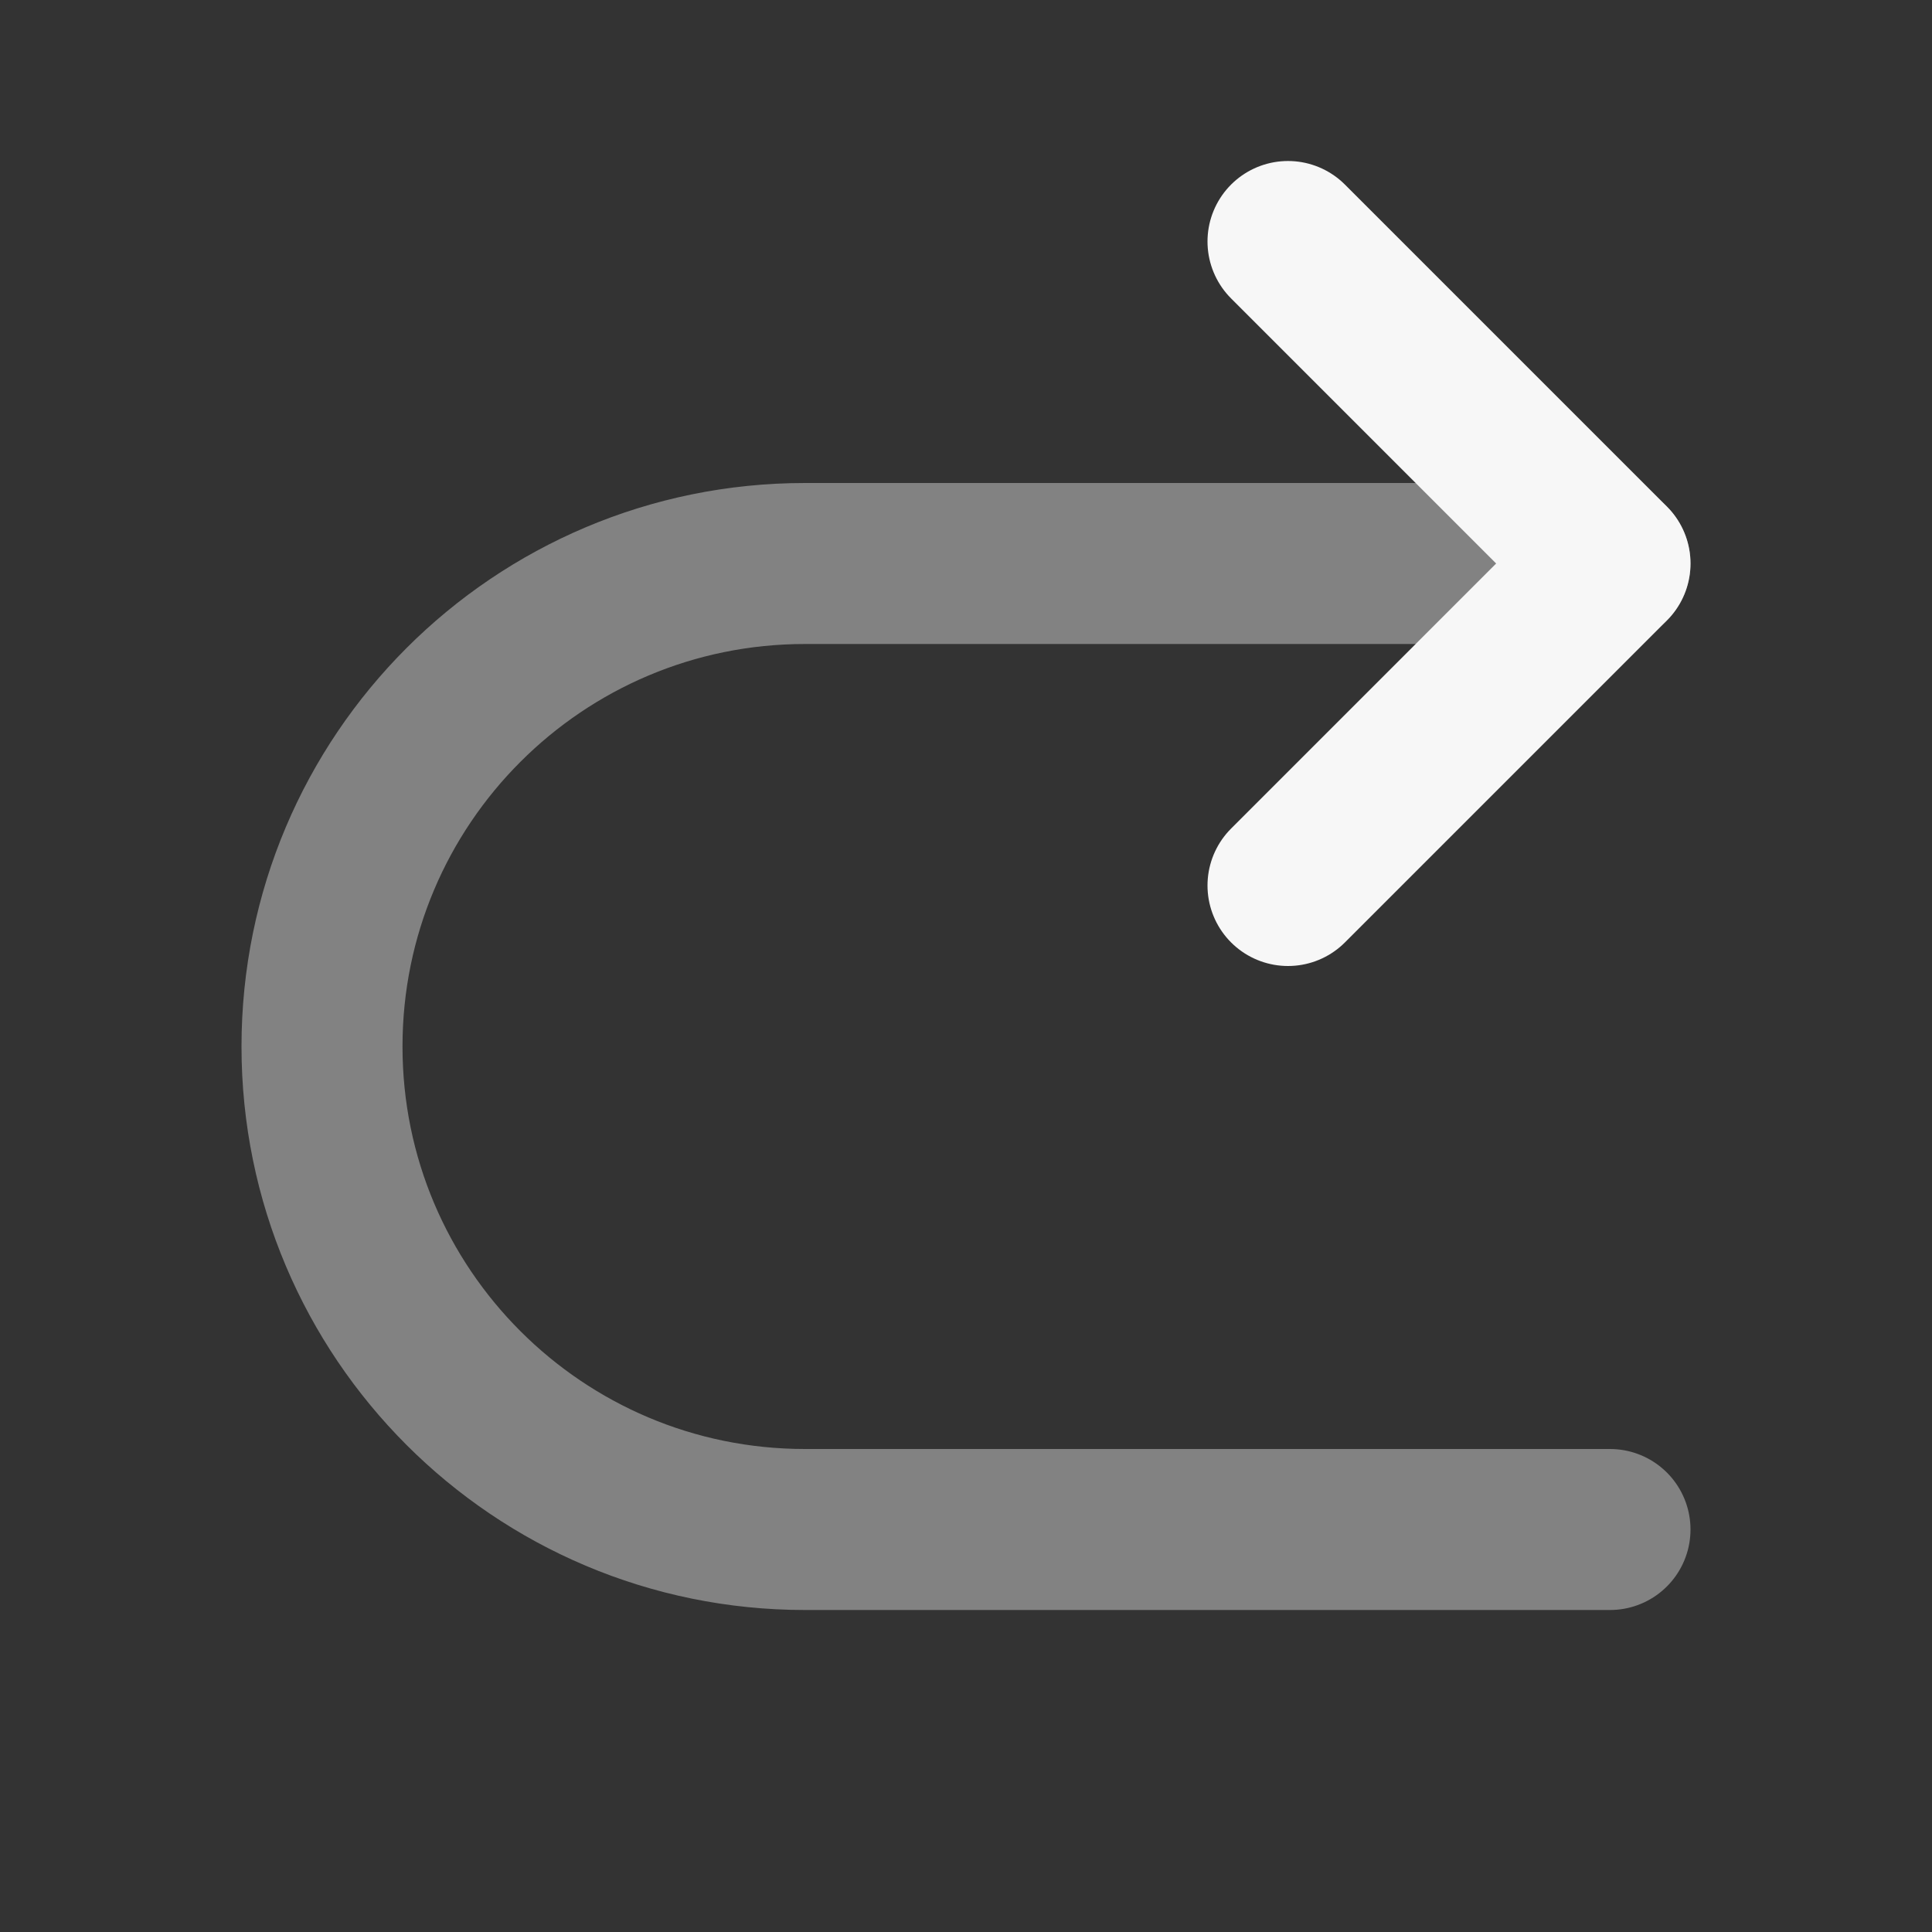 <svg width="24" height="24" xmlns="http://www.w3.org/2000/svg" viewBox="0 0 24 24"><rect x="0" y="0" width="24" height="24" fill="#333333" stroke="none"/><title>reverse right</title><g fill="none" class="nc-icon-wrapper"><path opacity=".4" d="M20 7H10C6.686 7 4 9.686 4 13C4 16.314 6.686 19 10 19H20" stroke="#F7F7F7" stroke-width="2" stroke-linecap="round" stroke-linejoin="round"></path><path d="M16 3L20 7L16 11" stroke="#F7F7F7" stroke-width="2" stroke-linecap="round" stroke-linejoin="round"></path></g></svg>